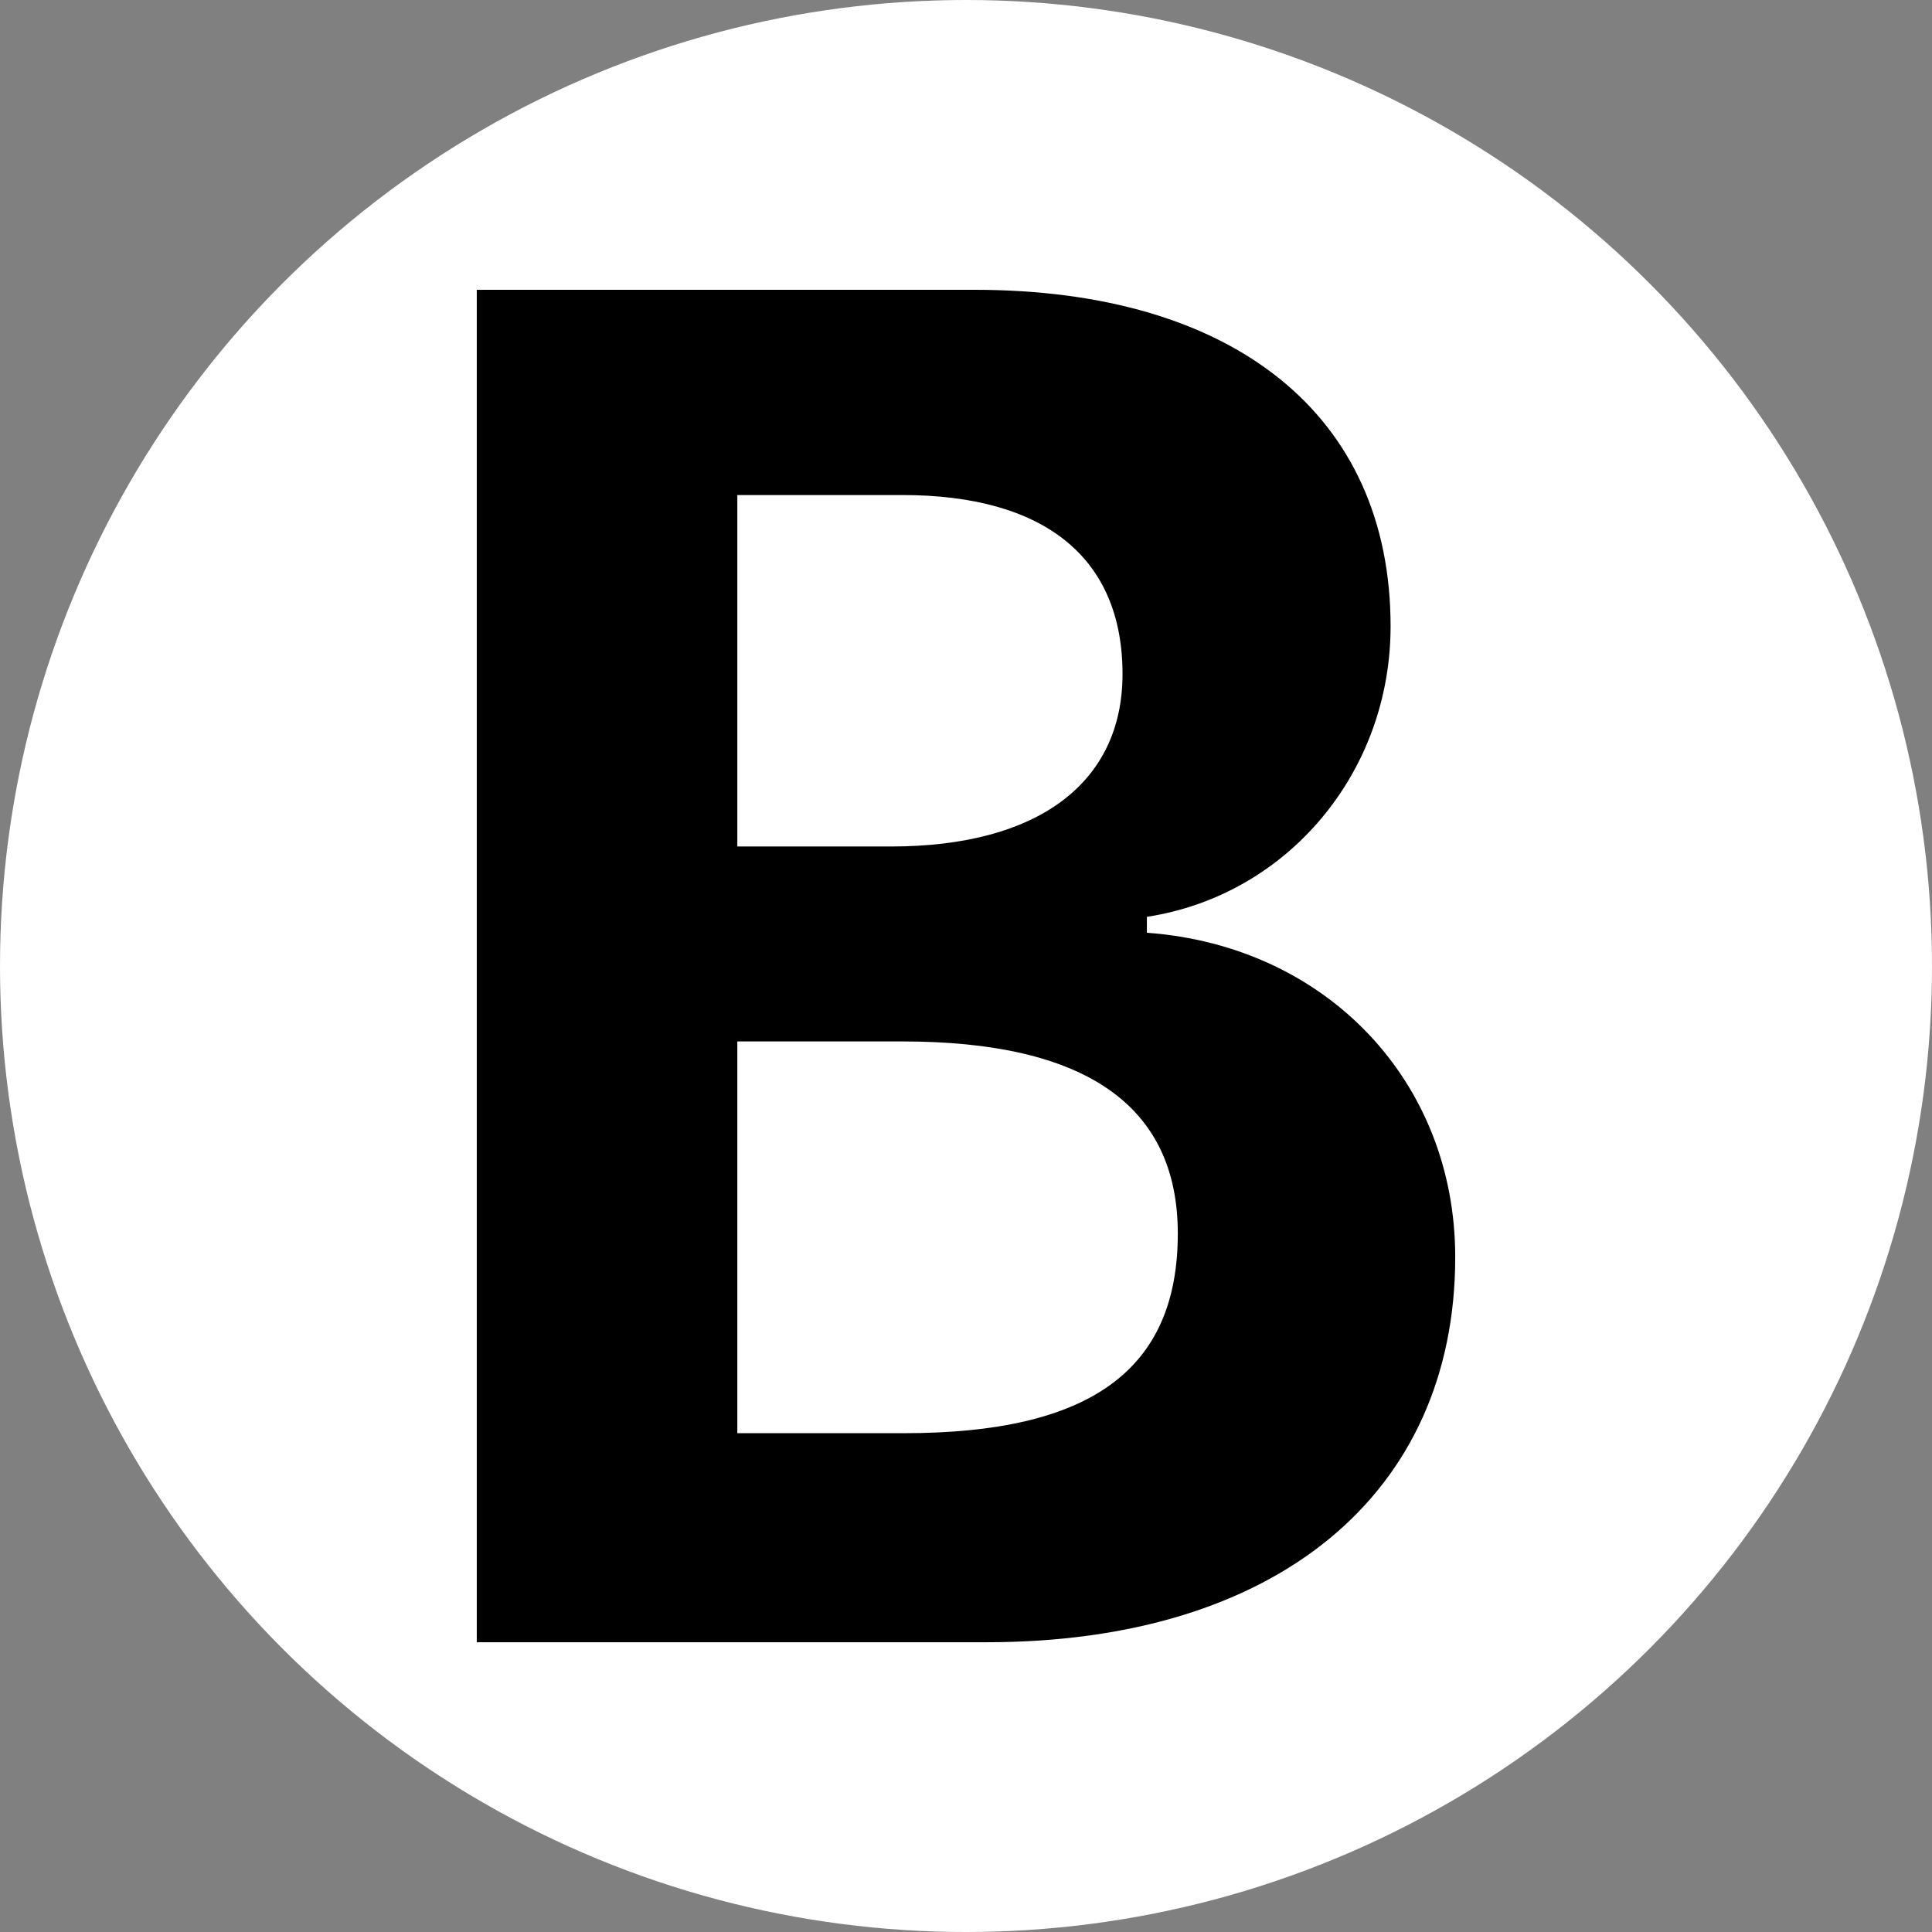 <?xml version="1.0" encoding="UTF-8"?><svg id="uuid-8e2e0bb8-b12f-4452-8fef-0f2698712ef2" xmlns="http://www.w3.org/2000/svg" width="512" height="512" viewBox="0 0 512 512"><rect x="0" y="0" width="512" height="512" fill="#808080" stroke="none"/><circle cx="256" cy="256" r="256" fill="#fff" stroke-width="0"/><path d="M126.35,435.2V76.8h131.89c68.8,0,110.28,33.28,110.28,89.17,0,38.75-27.32,71.28-64.58,77v4.22c47.69,3.48,81.71,39.49,81.71,85.94,0,62.84-47.44,102.08-124.19,102.08H126.35ZM195.4,224.33h40.73c38.99,0,61.35-16.89,61.35-45.7,0-30.8-20.61-47.44-58.37-47.44h-43.71v93.14ZM239.61,379.81c49.18,0,72.52-16.64,72.52-52.9,0-34.03-24.59-50.92-73.02-50.92h-43.71v103.82h44.21Z" fill="#000" stroke-width="0"/></svg>